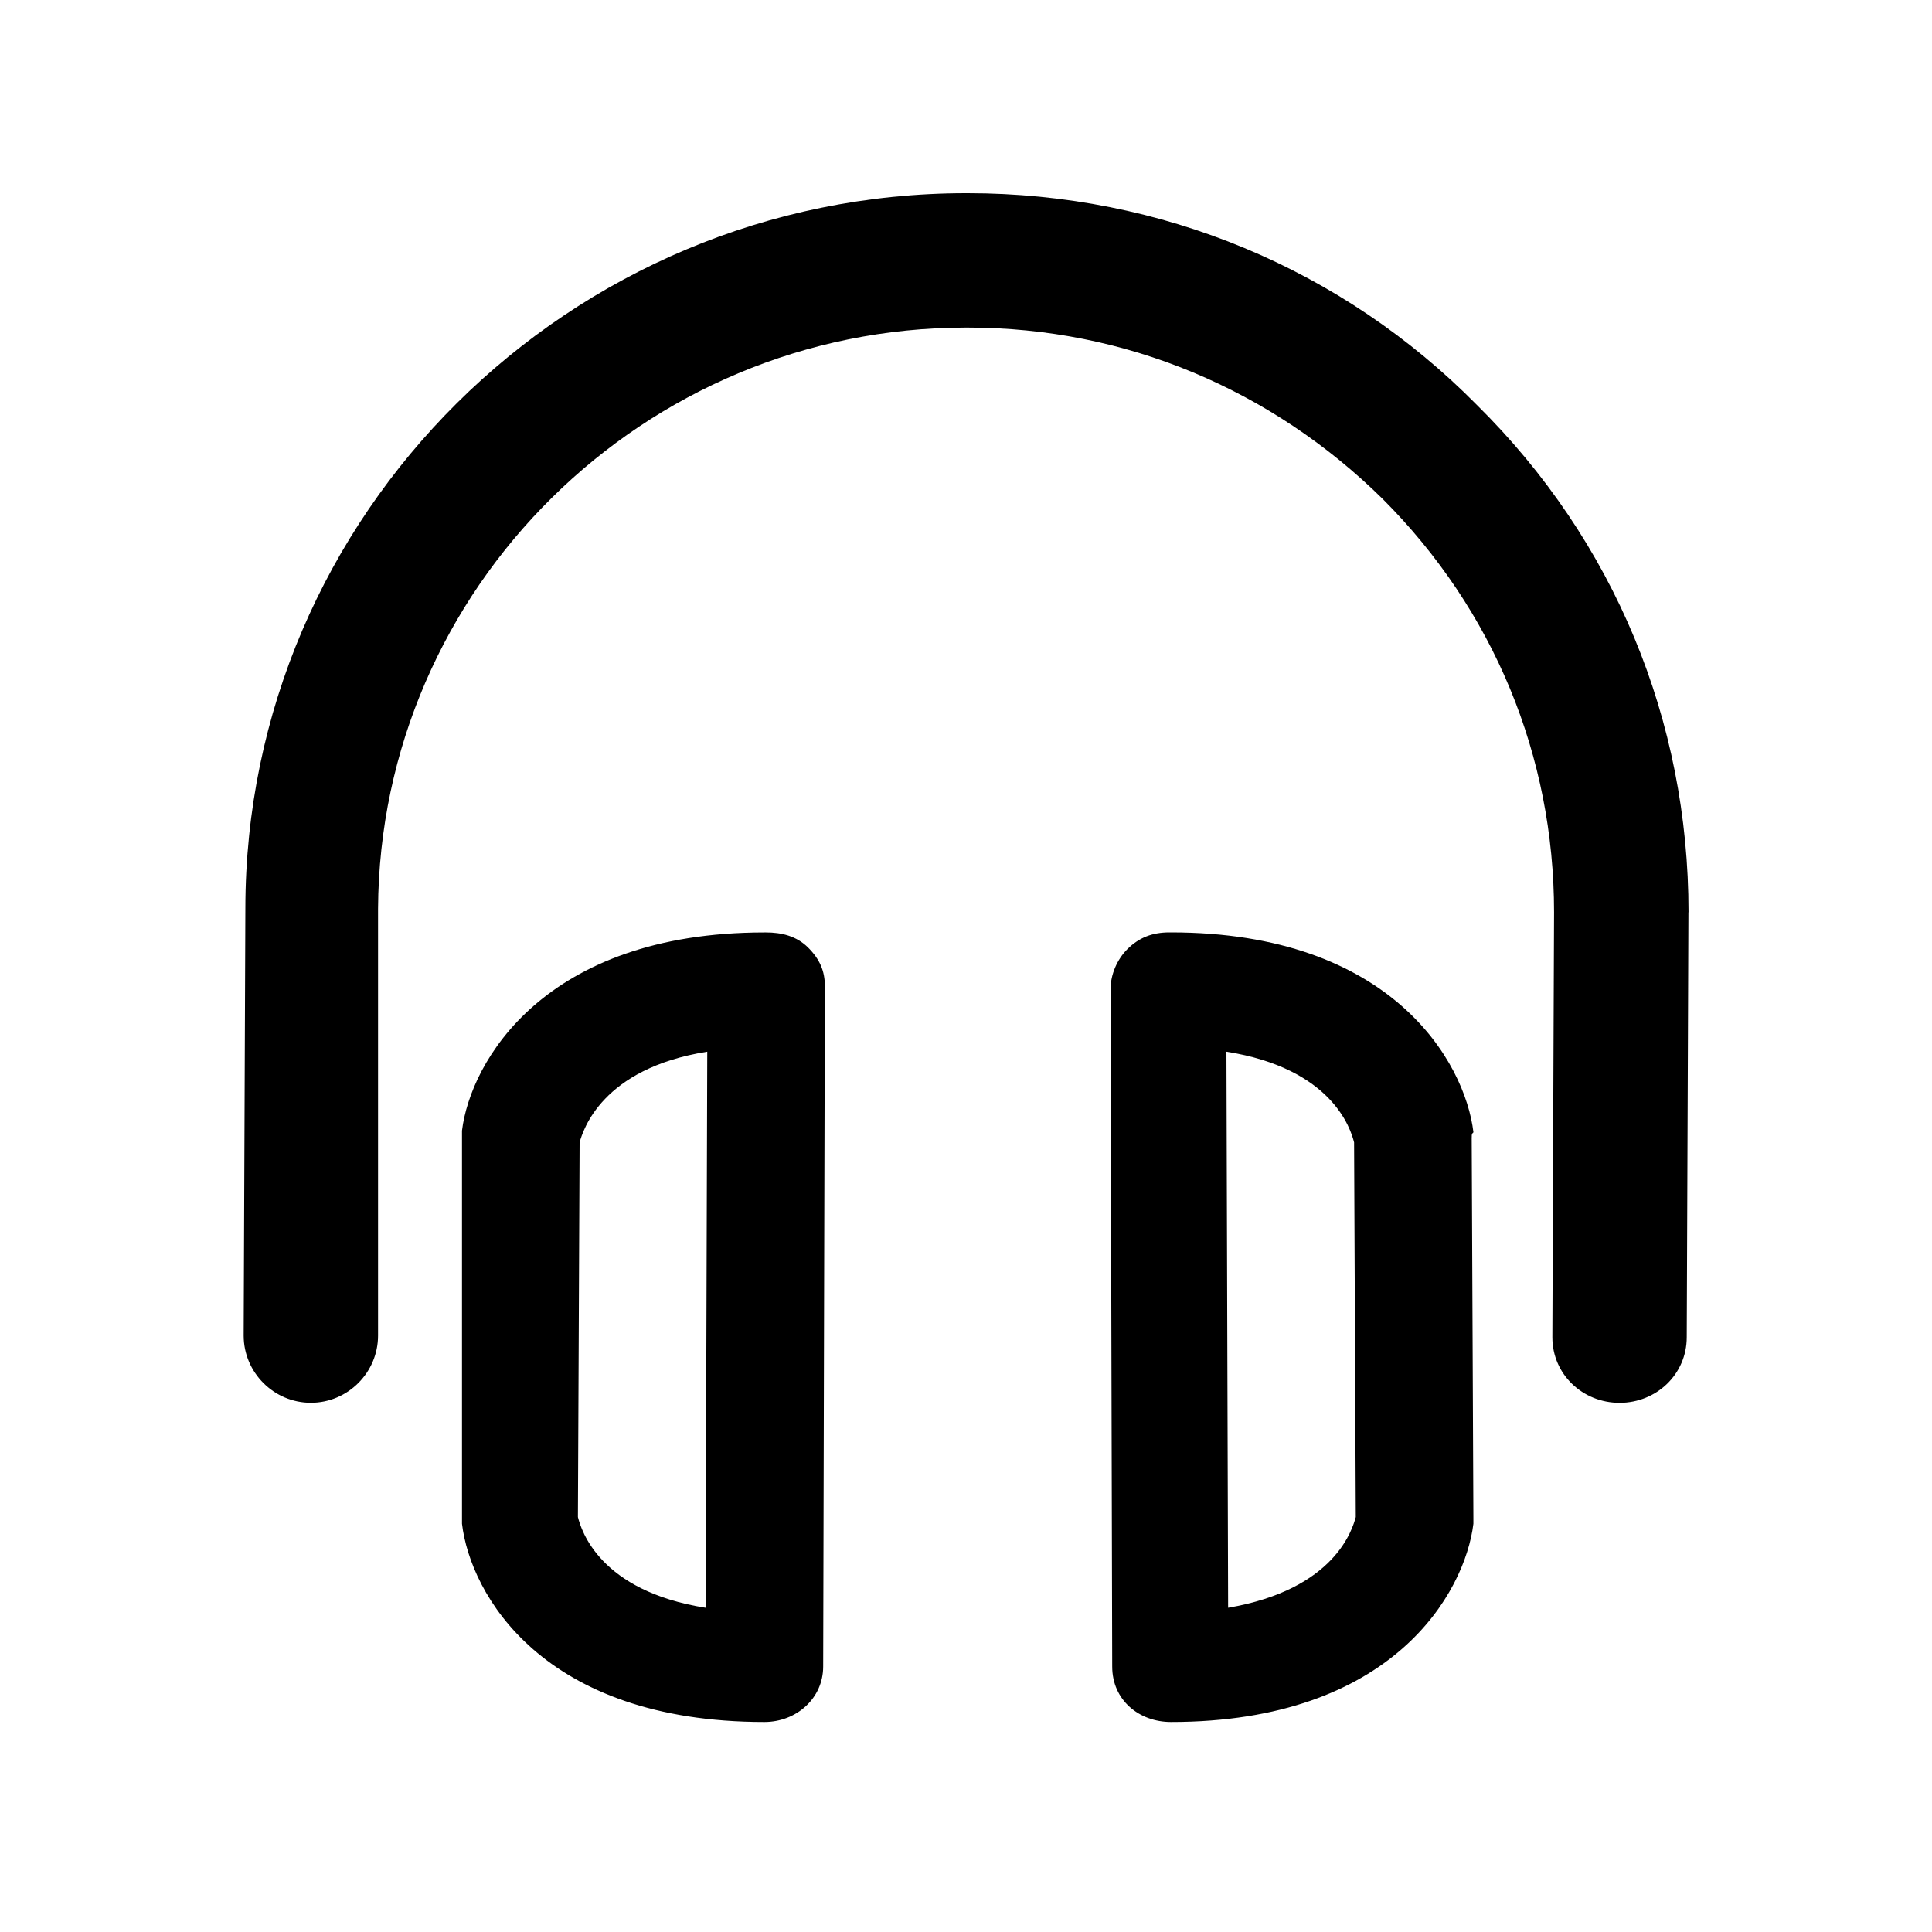 <!-- Generated by IcoMoon.io -->
<svg version="1.1" xmlns="http://www.w3.org/2000/svg" width="40" height="40" viewBox="0 0 40 40">
<title>di-headset</title>
<path d="M34.957 18.887l-0.035 8.8c0 0.765-0.626 1.357-1.391 1.357 0 0 0 0 0 0-0.765 0-1.391-0.591-1.391-1.357l0.035-8.8c0-3.235-1.252-6.261-3.548-8.557-2.296-2.261-5.322-3.548-8.591-3.548 0 0-0.035 0-0.035 0-6.678 0-12.139 5.391-12.174 12.035v8.835c0 0.765-0.626 1.391-1.391 1.391 0 0 0 0 0 0-0.765 0-1.391-0.626-1.391-1.391l0.035-8.835c0-8.174 6.713-14.817 14.922-14.817 0 0 0.035 0 0.035 0 4 0 7.757 1.565 10.539 4.383 2.852 2.817 4.383 6.539 4.383 10.504zM16.73 19.617c0.243 0.243 0.348 0.487 0.348 0.8l-0.035 14.087c0 0.661-0.557 1.148-1.217 1.148 0 0 0 0 0 0-4.591 0-6.087-2.643-6.261-4.104 0-0.035 0 0 0-0.070v-7.93c0-0.035 0-0.070 0-0.139 0.174-1.426 1.704-4.104 6.261-4.104 0 0 0.035 0 0.035 0 0.313 0 0.626 0.070 0.87 0.313zM14.643 21.774c-2.191 0.348-2.574 1.635-2.643 1.878l-0.035 7.757c0.070 0.278 0.452 1.53 2.643 1.878l0.035-11.513zM30.47 23.548l0.035 7.896c0 0.035 0 0.070 0 0.104-0.174 1.426-1.67 4.104-6.261 4.104 0 0 0 0 0 0-0.661 0-1.217-0.452-1.217-1.148l-0.035-14.017c0-0.313 0.139-0.626 0.348-0.835 0.243-0.243 0.522-0.348 0.87-0.348 0 0 0.035 0 0.035 0 4.557 0 6.087 2.678 6.261 4.139-0.035 0.035-0.035 0.035-0.035 0.104zM28.070 31.409l-0.035-7.757c-0.070-0.278-0.452-1.53-2.643-1.878l0.035 11.513c2.226-0.383 2.574-1.635 2.643-1.878z"></path>
</svg>
